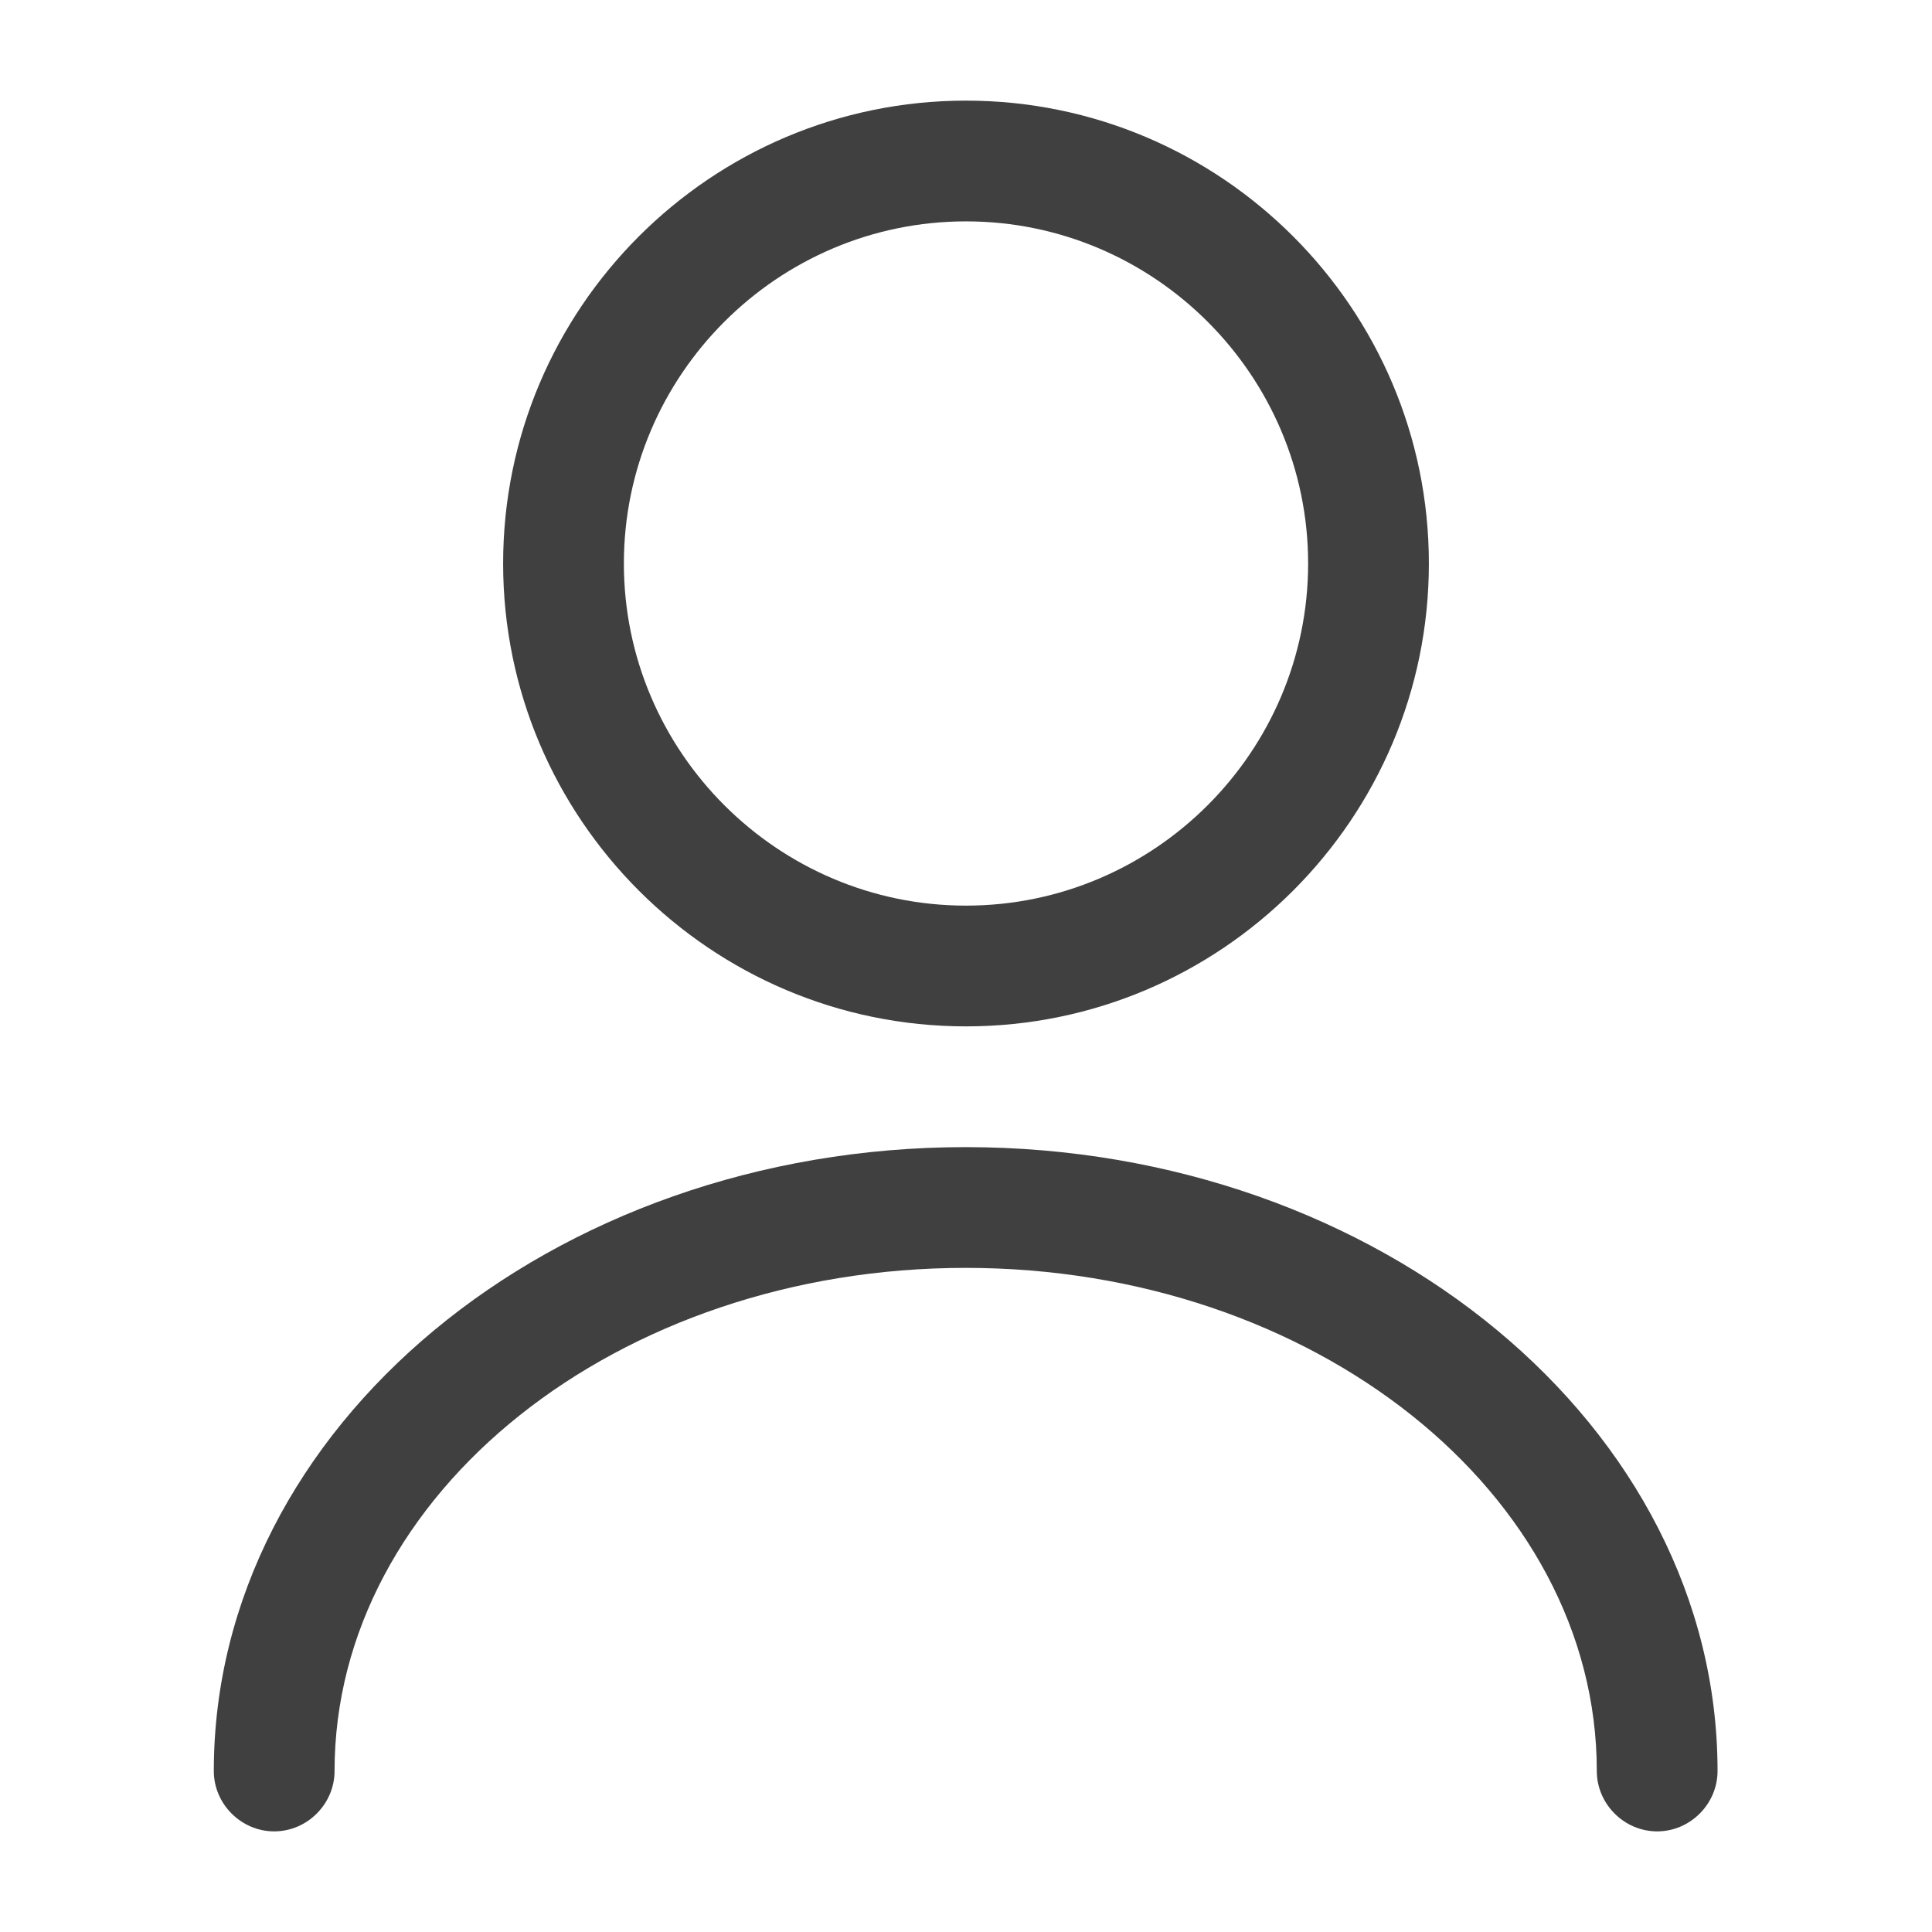 <svg width="24" height="24" viewBox="0 0 24 24" fill="none" xmlns="http://www.w3.org/2000/svg">
<path d="M12 12.75C8.83 12.75 6.25 10.17 6.25 7C6.25 3.83 8.83 1.25 12 1.25C15.17 1.25 17.75 3.83 17.75 7C17.75 10.17 15.17 12.75 12 12.75ZM12 2.75C9.66 2.75 7.75 4.66 7.75 7C7.75 9.34 9.66 11.25 12 11.25C14.34 11.25 16.25 9.34 16.25 7C16.25 4.66 14.34 2.75 12 2.75Z" fill="#404040"/>
<path d="M20.586 22.75C20.176 22.75 19.836 22.41 19.836 22C19.836 18.55 16.316 15.75 11.996 15.75C7.676 15.75 4.156 18.55 4.156 22C4.156 22.41 3.816 22.75 3.406 22.75C2.996 22.75 2.656 22.41 2.656 22C2.656 17.73 6.846 14.25 11.996 14.25C17.146 14.25 21.336 17.73 21.336 22C21.336 22.41 20.996 22.75 20.586 22.75Z" fill="#404040"/>
</svg>
